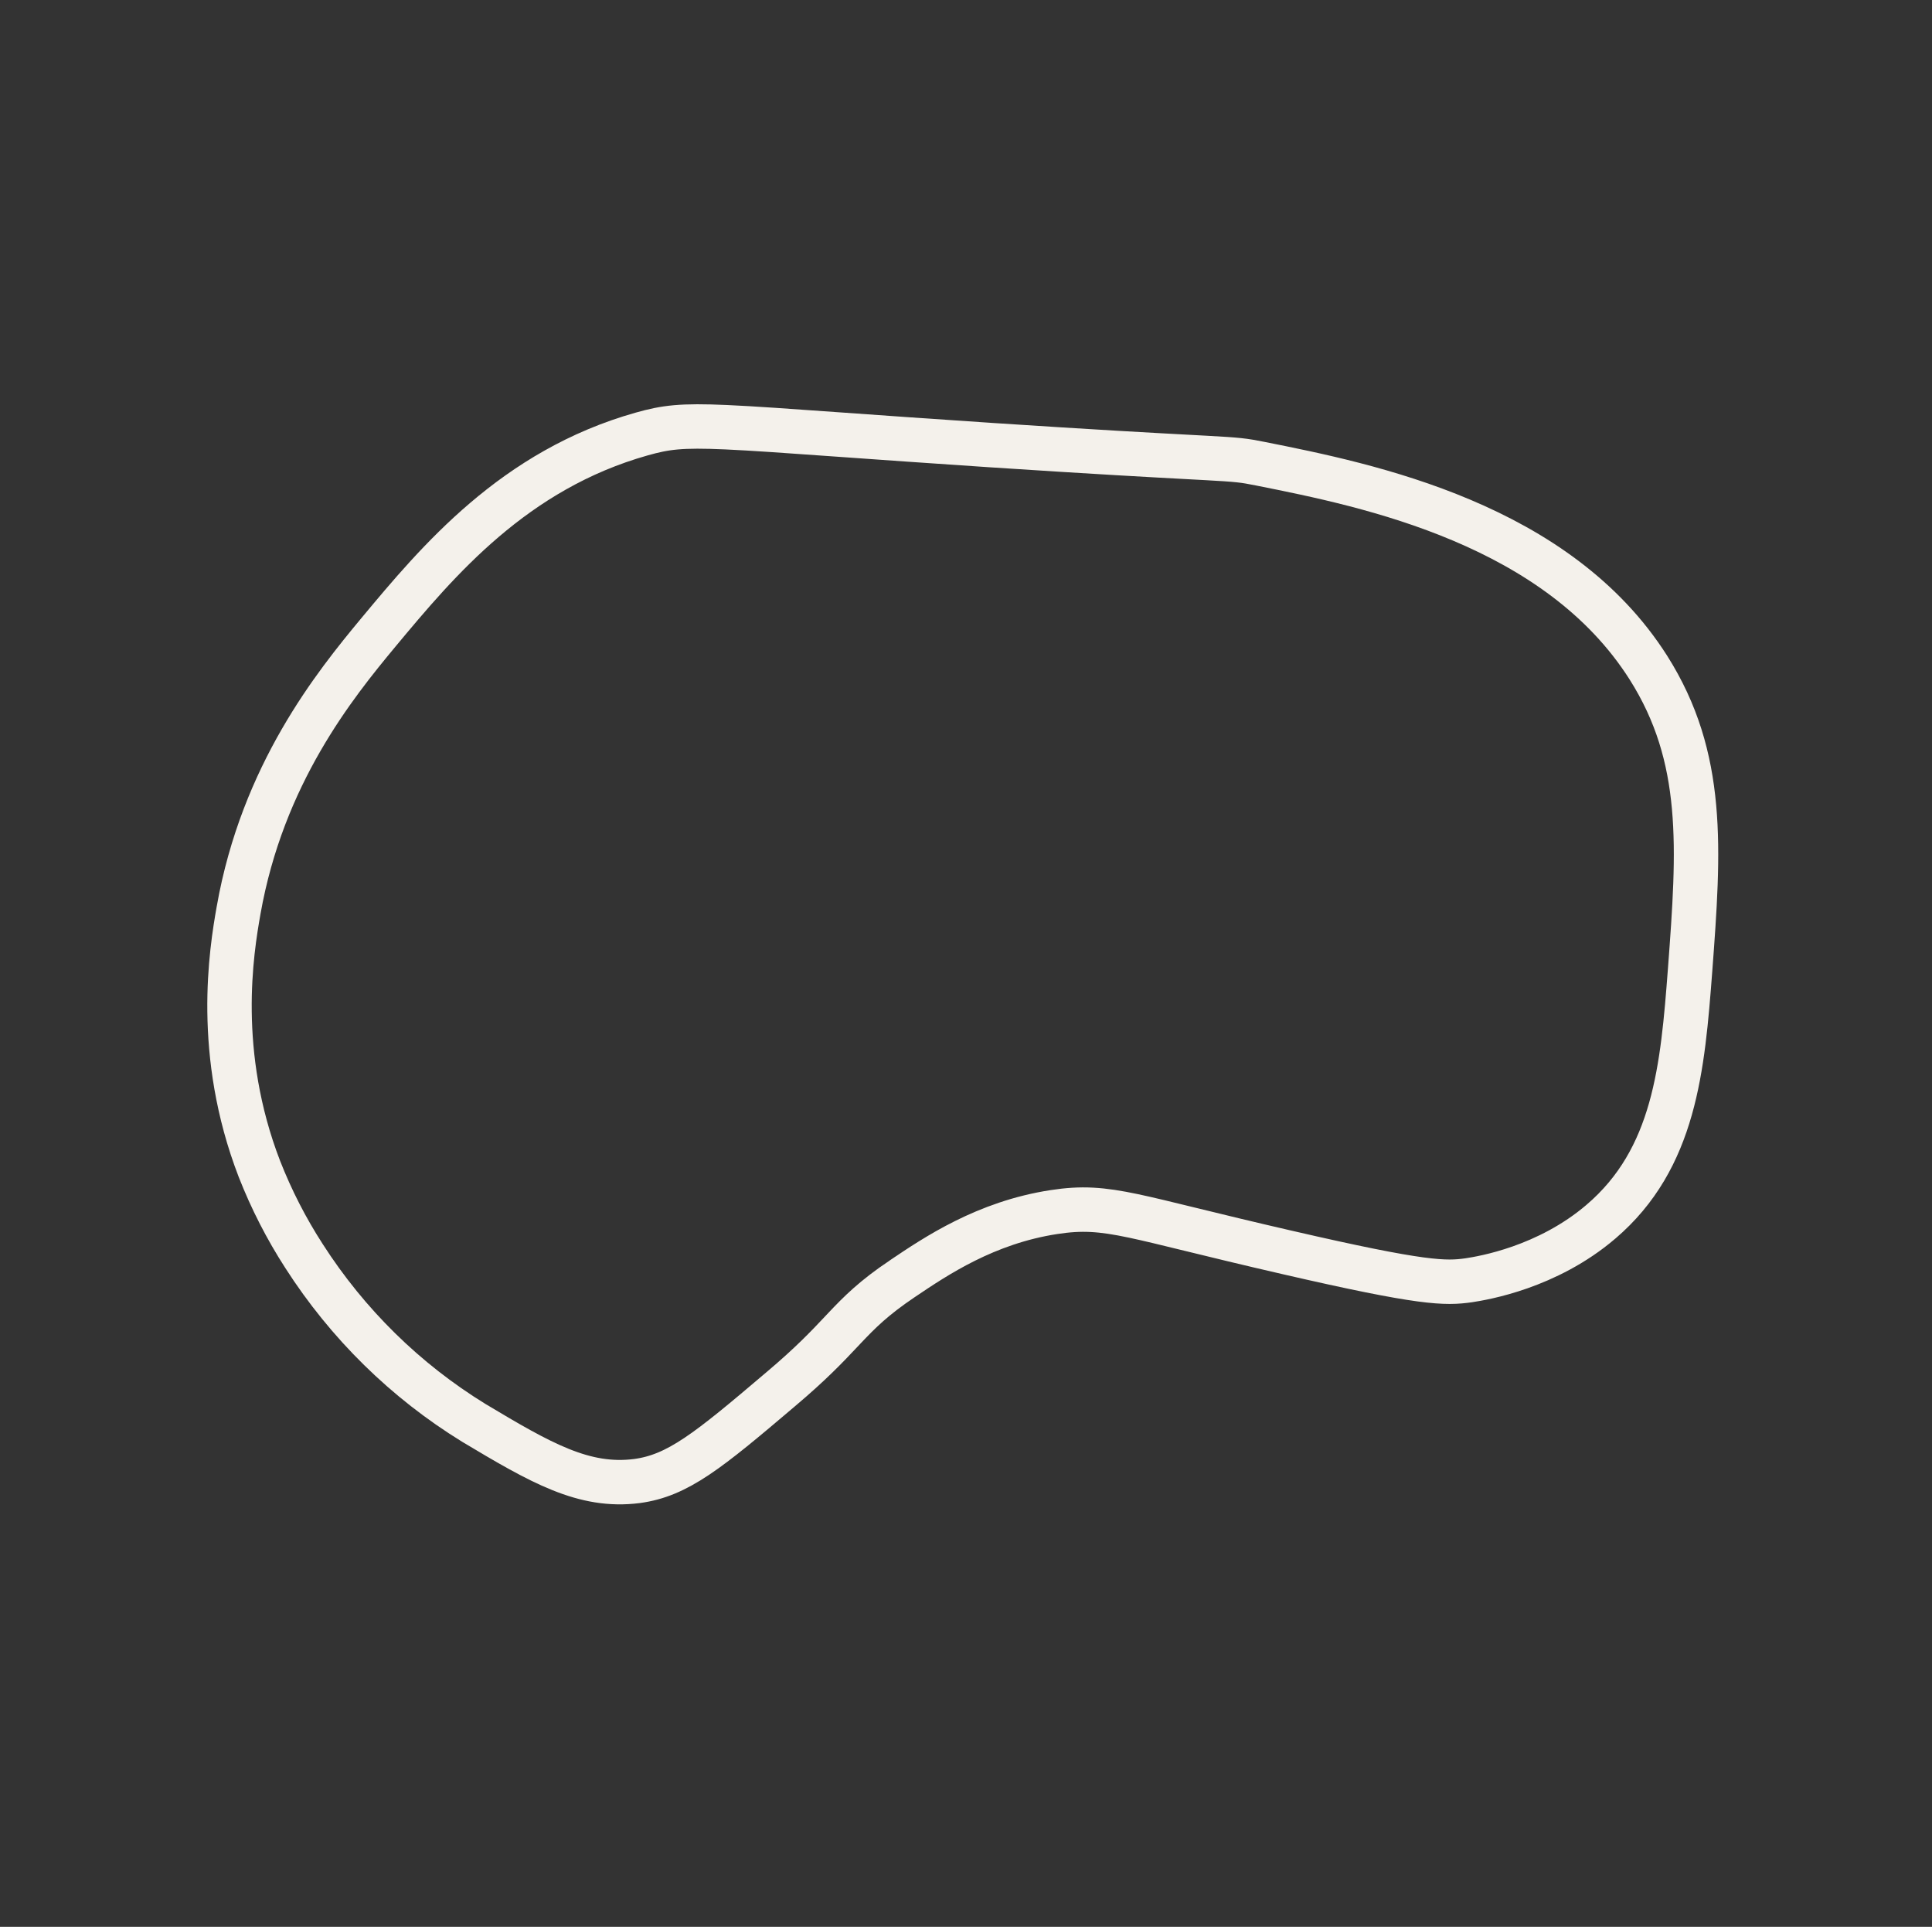 <svg width="348" height="347" viewBox="0 0 348 347" fill="none" xmlns="http://www.w3.org/2000/svg">
<rect x="0" y="0" width="348" height="347" fill="#333333" stroke="none"/>
<path d="M288.357 220.018L288.356 220.019C278.688 228.273 267.166 230.154 264.595 230.553C260.334 231.158 256.374 231.202 231.93 225.564L231.927 225.564C224.713 223.906 219.014 222.512 214.435 221.392C210.138 220.341 206.827 219.531 204.176 218.971C198.351 217.741 194.821 217.507 189.837 218.277C177.55 220.16 168.575 226.207 162.59 230.241L162.474 230.319L162.473 230.319C157.386 233.748 154.871 236.266 152.107 239.19C151.897 239.412 151.686 239.636 151.472 239.863C148.995 242.492 146.122 245.542 140.597 250.205L140.586 250.213C127.499 261.334 122.097 265.717 114.732 266.714C105.19 267.936 97.409 263.462 85.336 256.234C73.039 248.671 62.61 238.429 54.782 226.226L54.778 226.219L54.774 226.213C51.579 221.273 48.883 216.012 46.725 210.505C38.689 189.689 41.667 171.324 42.977 163.926L42.977 163.925C47.308 139.426 60.289 123.361 68.141 113.904C78.925 100.947 92.615 84.634 115.603 78.153C119.876 76.952 122.643 76.572 130.792 76.935C135.577 77.149 142.032 77.61 151.492 78.285C158.581 78.79 167.357 79.417 178.381 80.15L178.383 80.15C197.468 81.407 208.025 81.974 214.365 82.314C215.426 82.371 216.369 82.421 217.215 82.468C223.043 82.788 223.985 82.898 227.018 83.507L227.023 83.508C236.847 85.465 250.233 88.157 263.301 93.682C276.354 99.2 288.779 107.42 296.917 120.233C307.188 136.453 306.073 152.821 304.427 174.687C303.085 192.324 301.697 208.637 288.357 220.018Z" stroke="#F4F1EB" stroke-width="8"/>
</svg>
